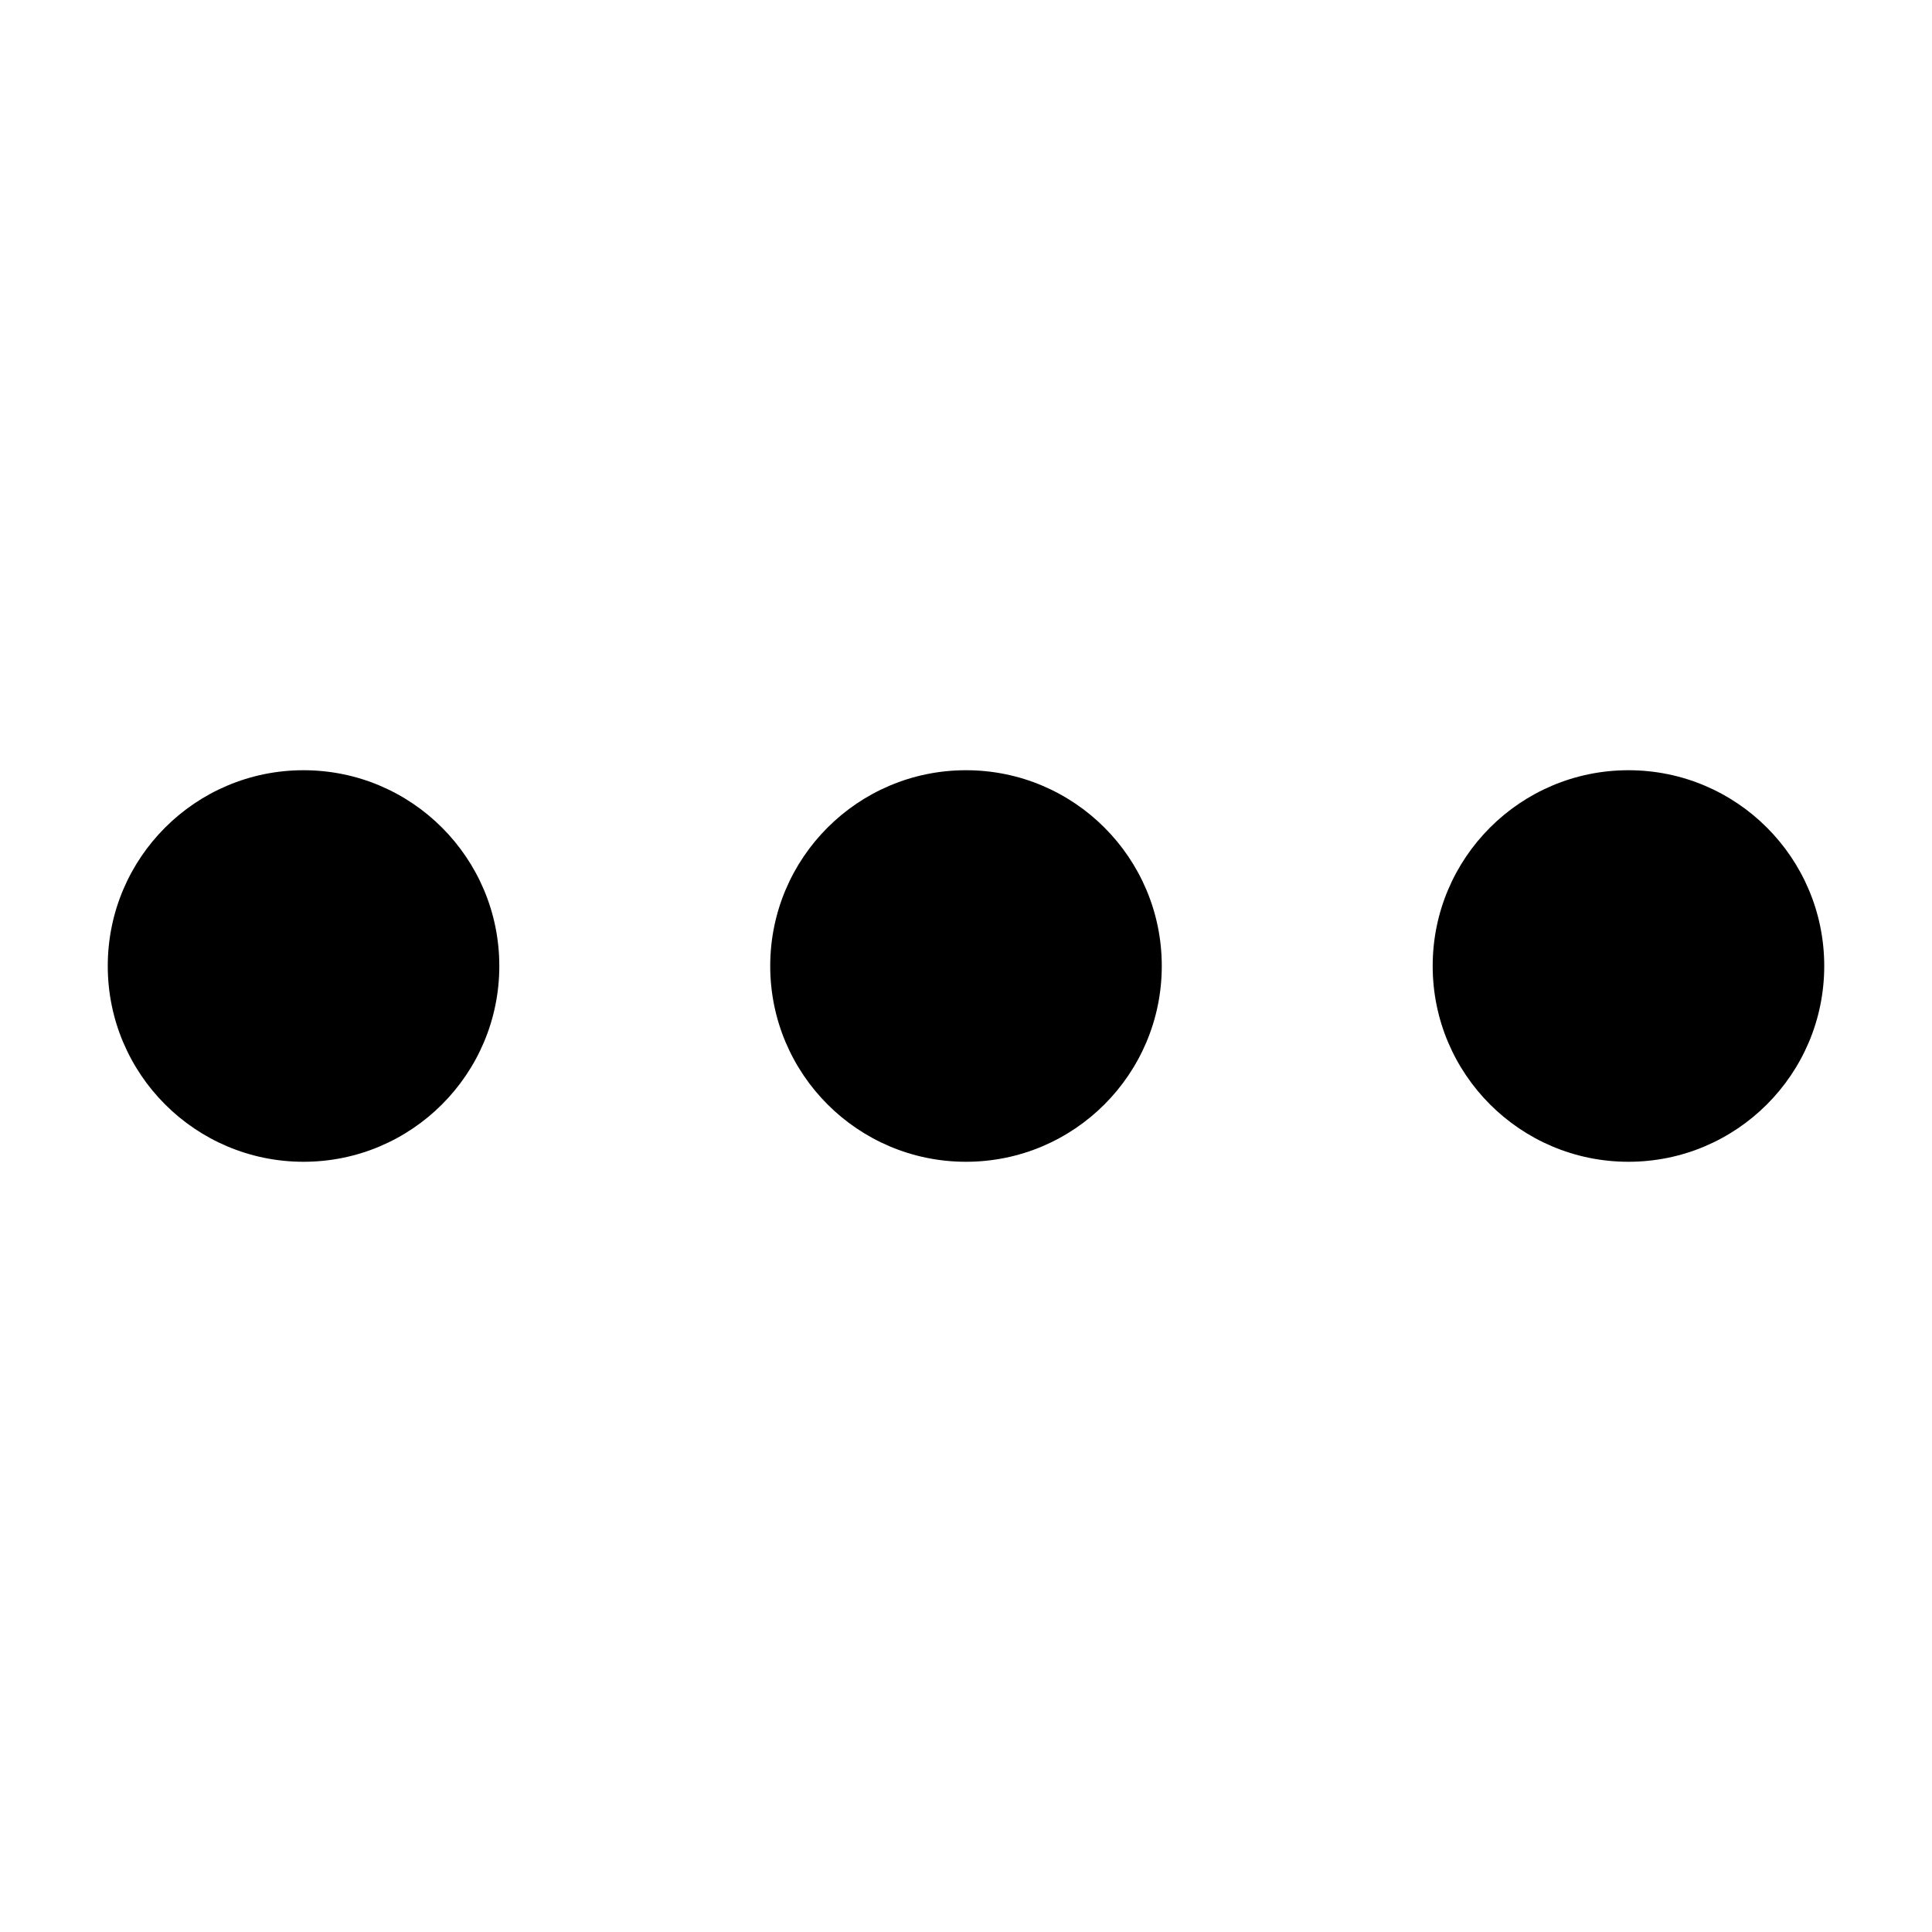 <svg id="Layer_1" data-name="Layer 1" xmlns="http://www.w3.org/2000/svg" viewBox="0 0 90 90"><title>Artboard 22</title><circle cx="14.14" cy="45" r="9.12"/><circle cx="45" cy="45" r="9.12"/><circle cx="75.86" cy="45" r="9.12"/></svg>